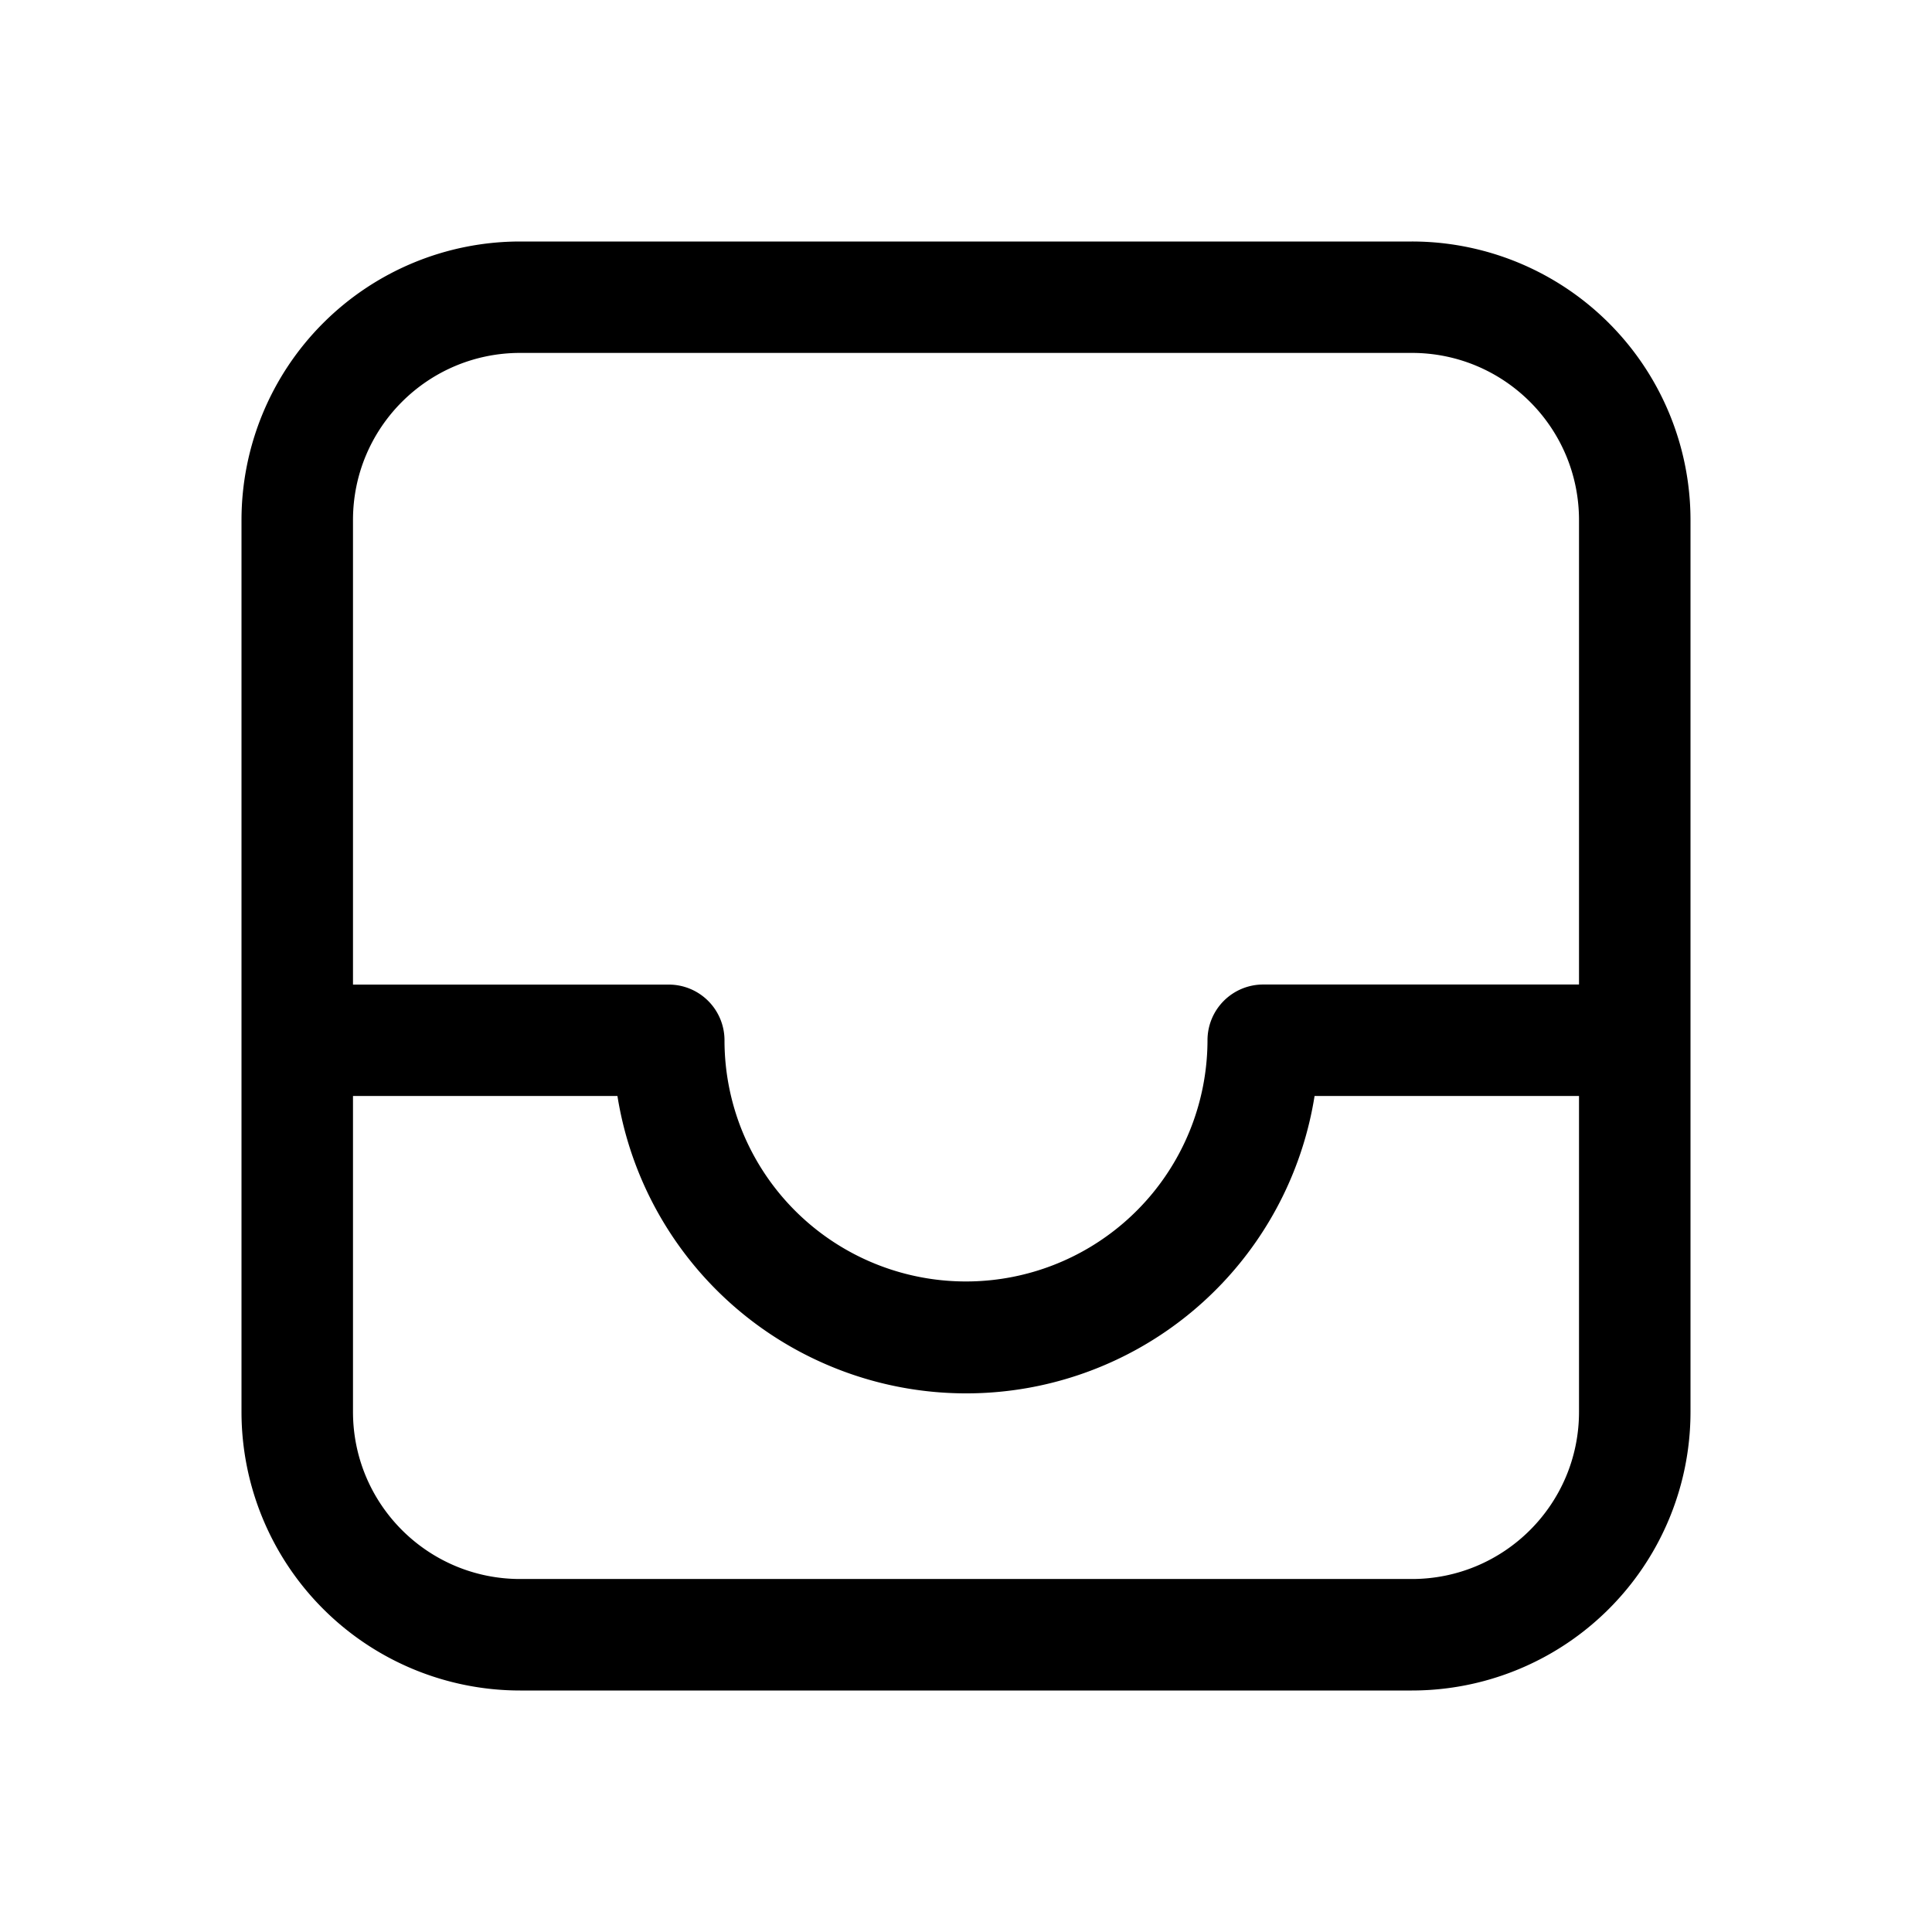 <svg xmlns="http://www.w3.org/2000/svg" width="24" height="24" fill="none"><path fill="#000" fill-rule="evenodd" d="M3 6.462A3.462 3.462 0 0 1 6.462 3h11.076A3.461 3.461 0 0 1 21 6.462v11.076A3.461 3.461 0 0 1 17.538 21H6.462A3.462 3.462 0 0 1 3 17.538V6.462Zm1.385 7.153v3.923c0 1.148.93 2.077 2.077 2.077h11.076c1.148 0 2.077-.93 2.077-2.076v-3.924H16.33a4.382 4.382 0 0 1-6.008 3.359 4.384 4.384 0 0 1-2.652-3.359H4.385ZM9 12.931v-.008a.692.692 0 0 0-.692-.692H4.385V6.46c0-1.147.93-2.076 2.077-2.076h11.076c1.148 0 2.077.93 2.077 2.077v5.769h-3.923a.692.692 0 0 0-.692.692 3.001 3.001 0 0 1-5.772 1.148A3 3 0 0 1 9 12.931Z" clip-rule="evenodd"/></svg>